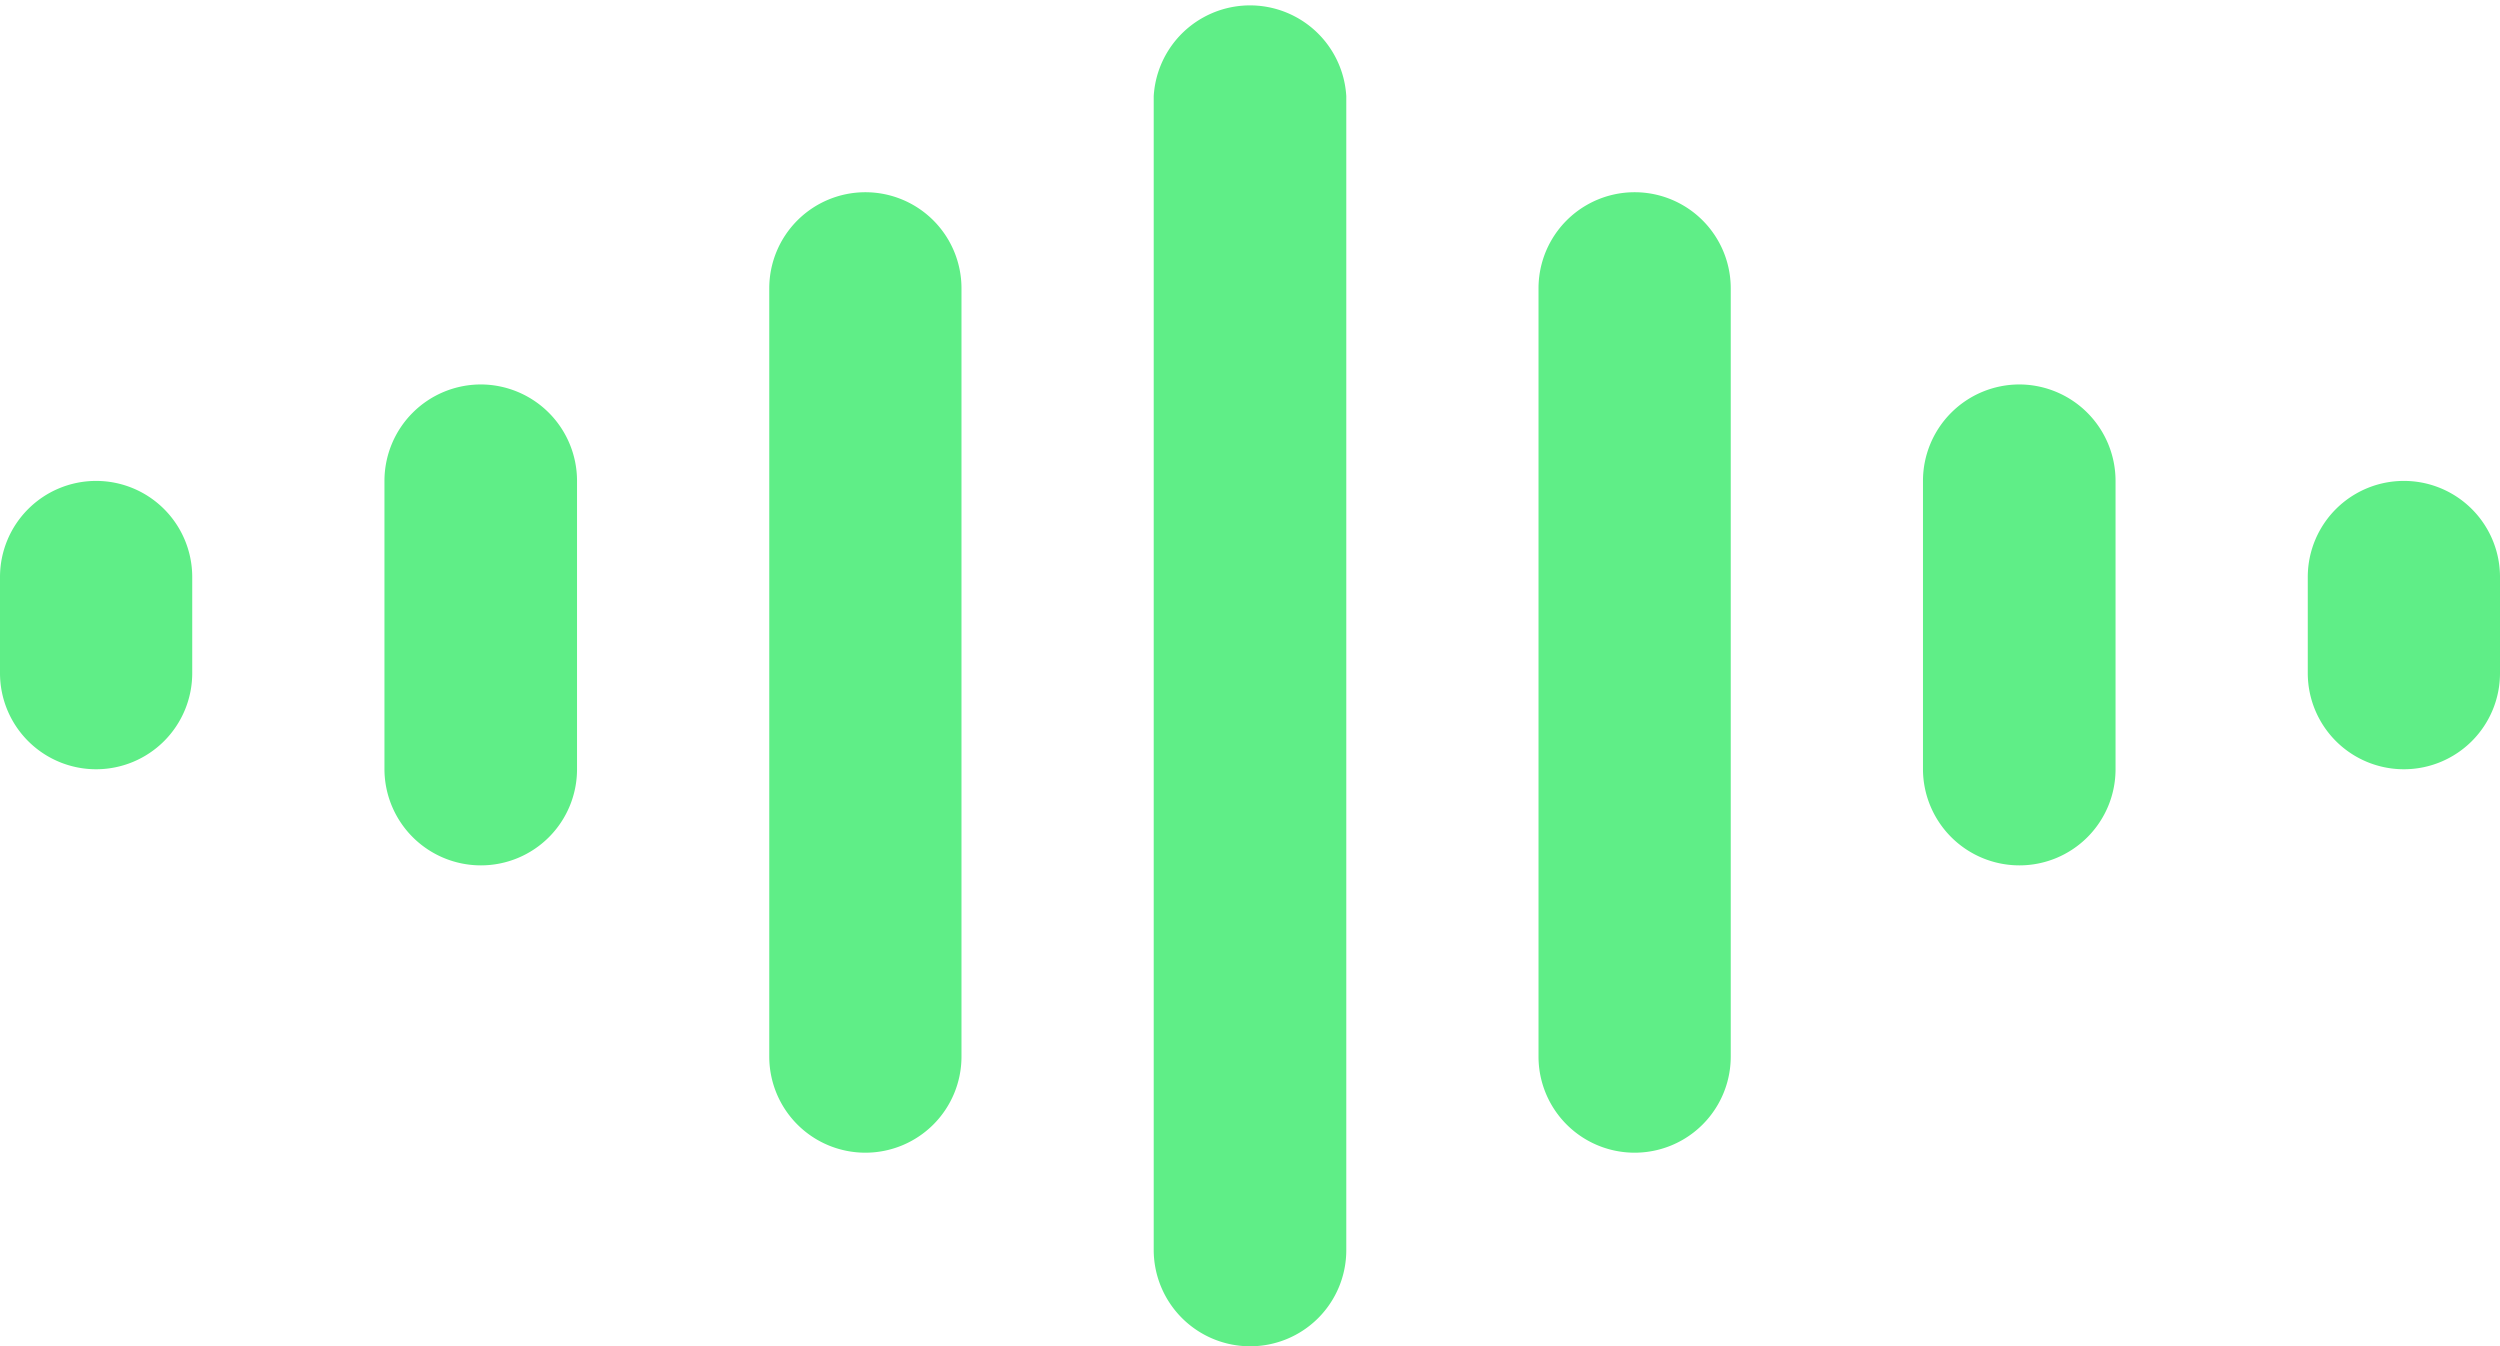 <svg xmlns="http://www.w3.org/2000/svg" viewBox="0 0 73.35 39.5"><defs><style>.cls-1{fill:#5fee87;}</style></defs><g id="Layer_2" data-name="Layer 2"><g id="Layer_1-2" data-name="Layer 1"><g id="Group_1382" data-name="Group 1382"><path id="Path_462" data-name="Path 462" class="cls-1" d="M14.11,25.39a2.83,2.83,0,0,1-2.83-2.82h0V14.11a2.83,2.83,0,0,1,2.83-2.83h0a2.83,2.83,0,0,1,2.82,2.83h0v8.46a2.82,2.82,0,0,1-2.82,2.82Z"/><path id="Path_463" data-name="Path 463" class="cls-1" d="M22.57,31V8.46a2.82,2.82,0,0,1,2.82-2.82h0a2.82,2.82,0,0,1,2.82,2.82h0V31a2.82,2.82,0,0,1-2.82,2.82h0A2.82,2.82,0,0,1,22.57,31Z"/><path id="Path_464" data-name="Path 464" class="cls-1" d="M36.68,39.5a2.83,2.83,0,0,1-2.83-2.82h0V2.82a2.83,2.83,0,0,1,5.65,0V36.68a2.82,2.82,0,0,1-2.82,2.82Z"/><path id="Path_465" data-name="Path 465" class="cls-1" d="M45.14,31V8.46a2.82,2.82,0,0,1,5.64,0V31a2.82,2.82,0,0,1-5.64,0Z"/><path id="Path_466" data-name="Path 466" class="cls-1" d="M59.25,25.39a2.83,2.83,0,0,1-2.83-2.82V14.11a2.83,2.83,0,0,1,2.83-2.83h0a2.83,2.83,0,0,1,2.82,2.83v8.46a2.82,2.82,0,0,1-2.82,2.82Z"/><path id="Path_467" data-name="Path 467" class="cls-1" d="M70.53,22.57a2.82,2.82,0,0,1-2.82-2.82h0V16.93a2.82,2.82,0,1,1,5.64,0v2.82a2.82,2.82,0,0,1-2.82,2.82Z"/><path id="Path_468" data-name="Path 468" class="cls-1" d="M5.64,19.75a2.82,2.82,0,0,1-2.82,2.82h0A2.82,2.82,0,0,1,0,19.75V16.93a2.82,2.82,0,0,1,2.82-2.82h0a2.82,2.82,0,0,1,2.82,2.82h0Z"/></g></g></g></svg>